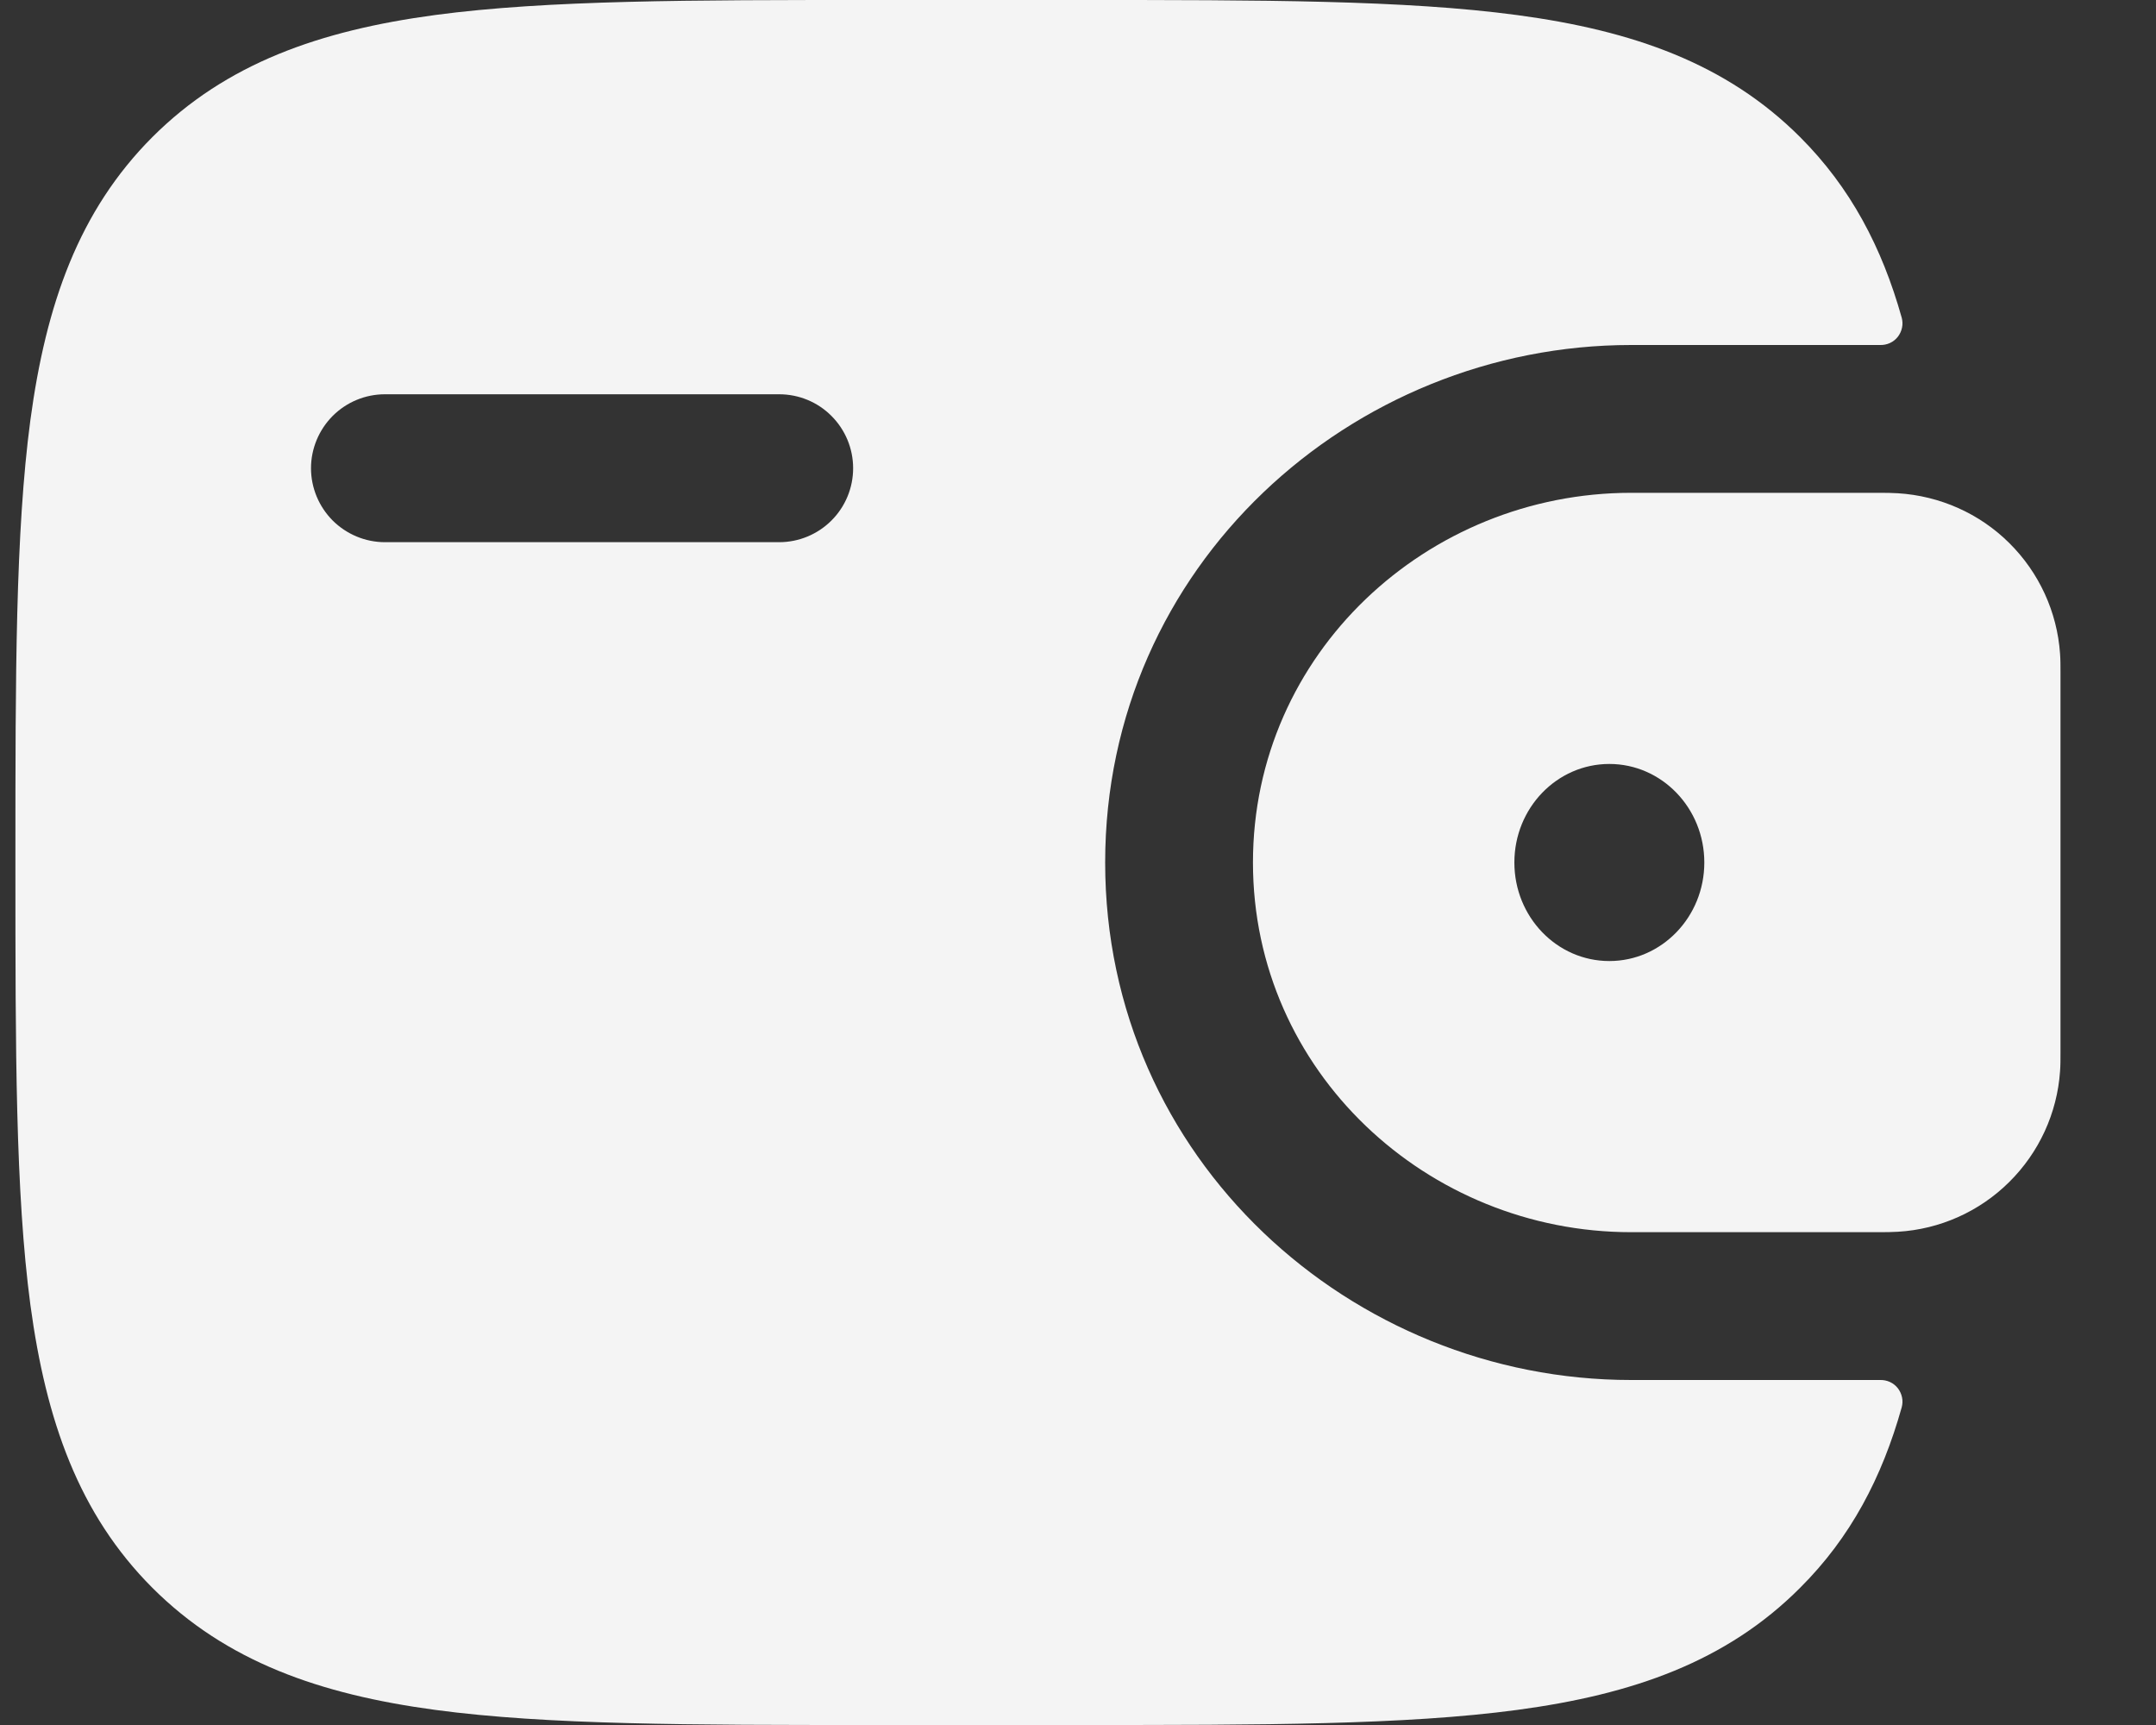 <svg width="20" height="16" viewBox="0 0 20 16" fill="none" xmlns="http://www.w3.org/2000/svg">
<rect x="0" y="0" width="20" height="16" fill="#333333" stroke="none"/>
<path fill-rule="evenodd" clip-rule="evenodd" d="M17.605 4.575C17.553 4.572 17.498 4.571 17.44 4.571H15.131C13.24 4.571 11.623 6.06 11.623 8C11.623 9.94 13.241 11.429 15.131 11.429H17.44C17.498 11.429 17.554 11.428 17.606 11.425C17.995 11.402 18.362 11.238 18.638 10.964C18.915 10.69 19.083 10.325 19.11 9.936C19.114 9.882 19.114 9.822 19.114 9.767V6.233C19.114 6.178 19.114 6.118 19.11 6.064C19.083 5.675 18.915 5.31 18.638 5.036C18.362 4.762 17.994 4.599 17.605 4.575ZM14.929 8.914C15.415 8.914 15.81 8.505 15.81 8C15.81 7.495 15.415 7.086 14.929 7.086C14.442 7.086 14.048 7.495 14.048 8C14.048 8.505 14.442 8.914 14.929 8.914Z" fill="#F4F4F4"/>
<path fill-rule="evenodd" clip-rule="evenodd" d="M17.439 12.8C17.471 12.799 17.502 12.805 17.531 12.818C17.56 12.831 17.585 12.851 17.605 12.876C17.624 12.901 17.638 12.93 17.644 12.961C17.651 12.992 17.649 13.024 17.641 13.054C17.458 13.705 17.167 14.261 16.699 14.727C16.015 15.413 15.147 15.716 14.075 15.86C13.033 16 11.703 16 10.022 16H8.091C6.411 16 5.08 16 4.038 15.86C2.967 15.716 2.099 15.412 1.414 14.728C0.73 14.043 0.427 13.176 0.282 12.104C0.143 11.062 0.143 9.732 0.143 8.051V7.949C0.143 6.268 0.143 4.937 0.282 3.895C0.427 2.823 0.73 1.956 1.414 1.271C2.099 0.587 2.967 0.283 4.038 0.139C5.081 -4.08718e-08 6.411 0 8.091 0H10.022C11.703 0 13.034 1.08991e-07 14.075 0.14C15.147 0.284 16.015 0.588 16.699 1.272C17.167 1.74 17.458 2.295 17.641 2.946C17.649 2.976 17.651 3.008 17.644 3.039C17.638 3.07 17.624 3.099 17.605 3.124C17.585 3.149 17.56 3.169 17.531 3.182C17.502 3.195 17.471 3.201 17.439 3.2H15.131C12.537 3.2 10.252 5.248 10.252 8C10.252 10.752 12.537 12.8 15.131 12.8H17.439ZM3.571 3.657C3.389 3.657 3.215 3.729 3.086 3.858C2.958 3.987 2.885 4.161 2.885 4.343C2.885 4.525 2.958 4.699 3.086 4.828C3.215 4.956 3.389 5.029 3.571 5.029H7.228C7.41 5.029 7.585 4.956 7.713 4.828C7.842 4.699 7.914 4.525 7.914 4.343C7.914 4.161 7.842 3.987 7.713 3.858C7.585 3.729 7.41 3.657 7.228 3.657H3.571Z" fill="#F4F4F4"/>
</svg>
